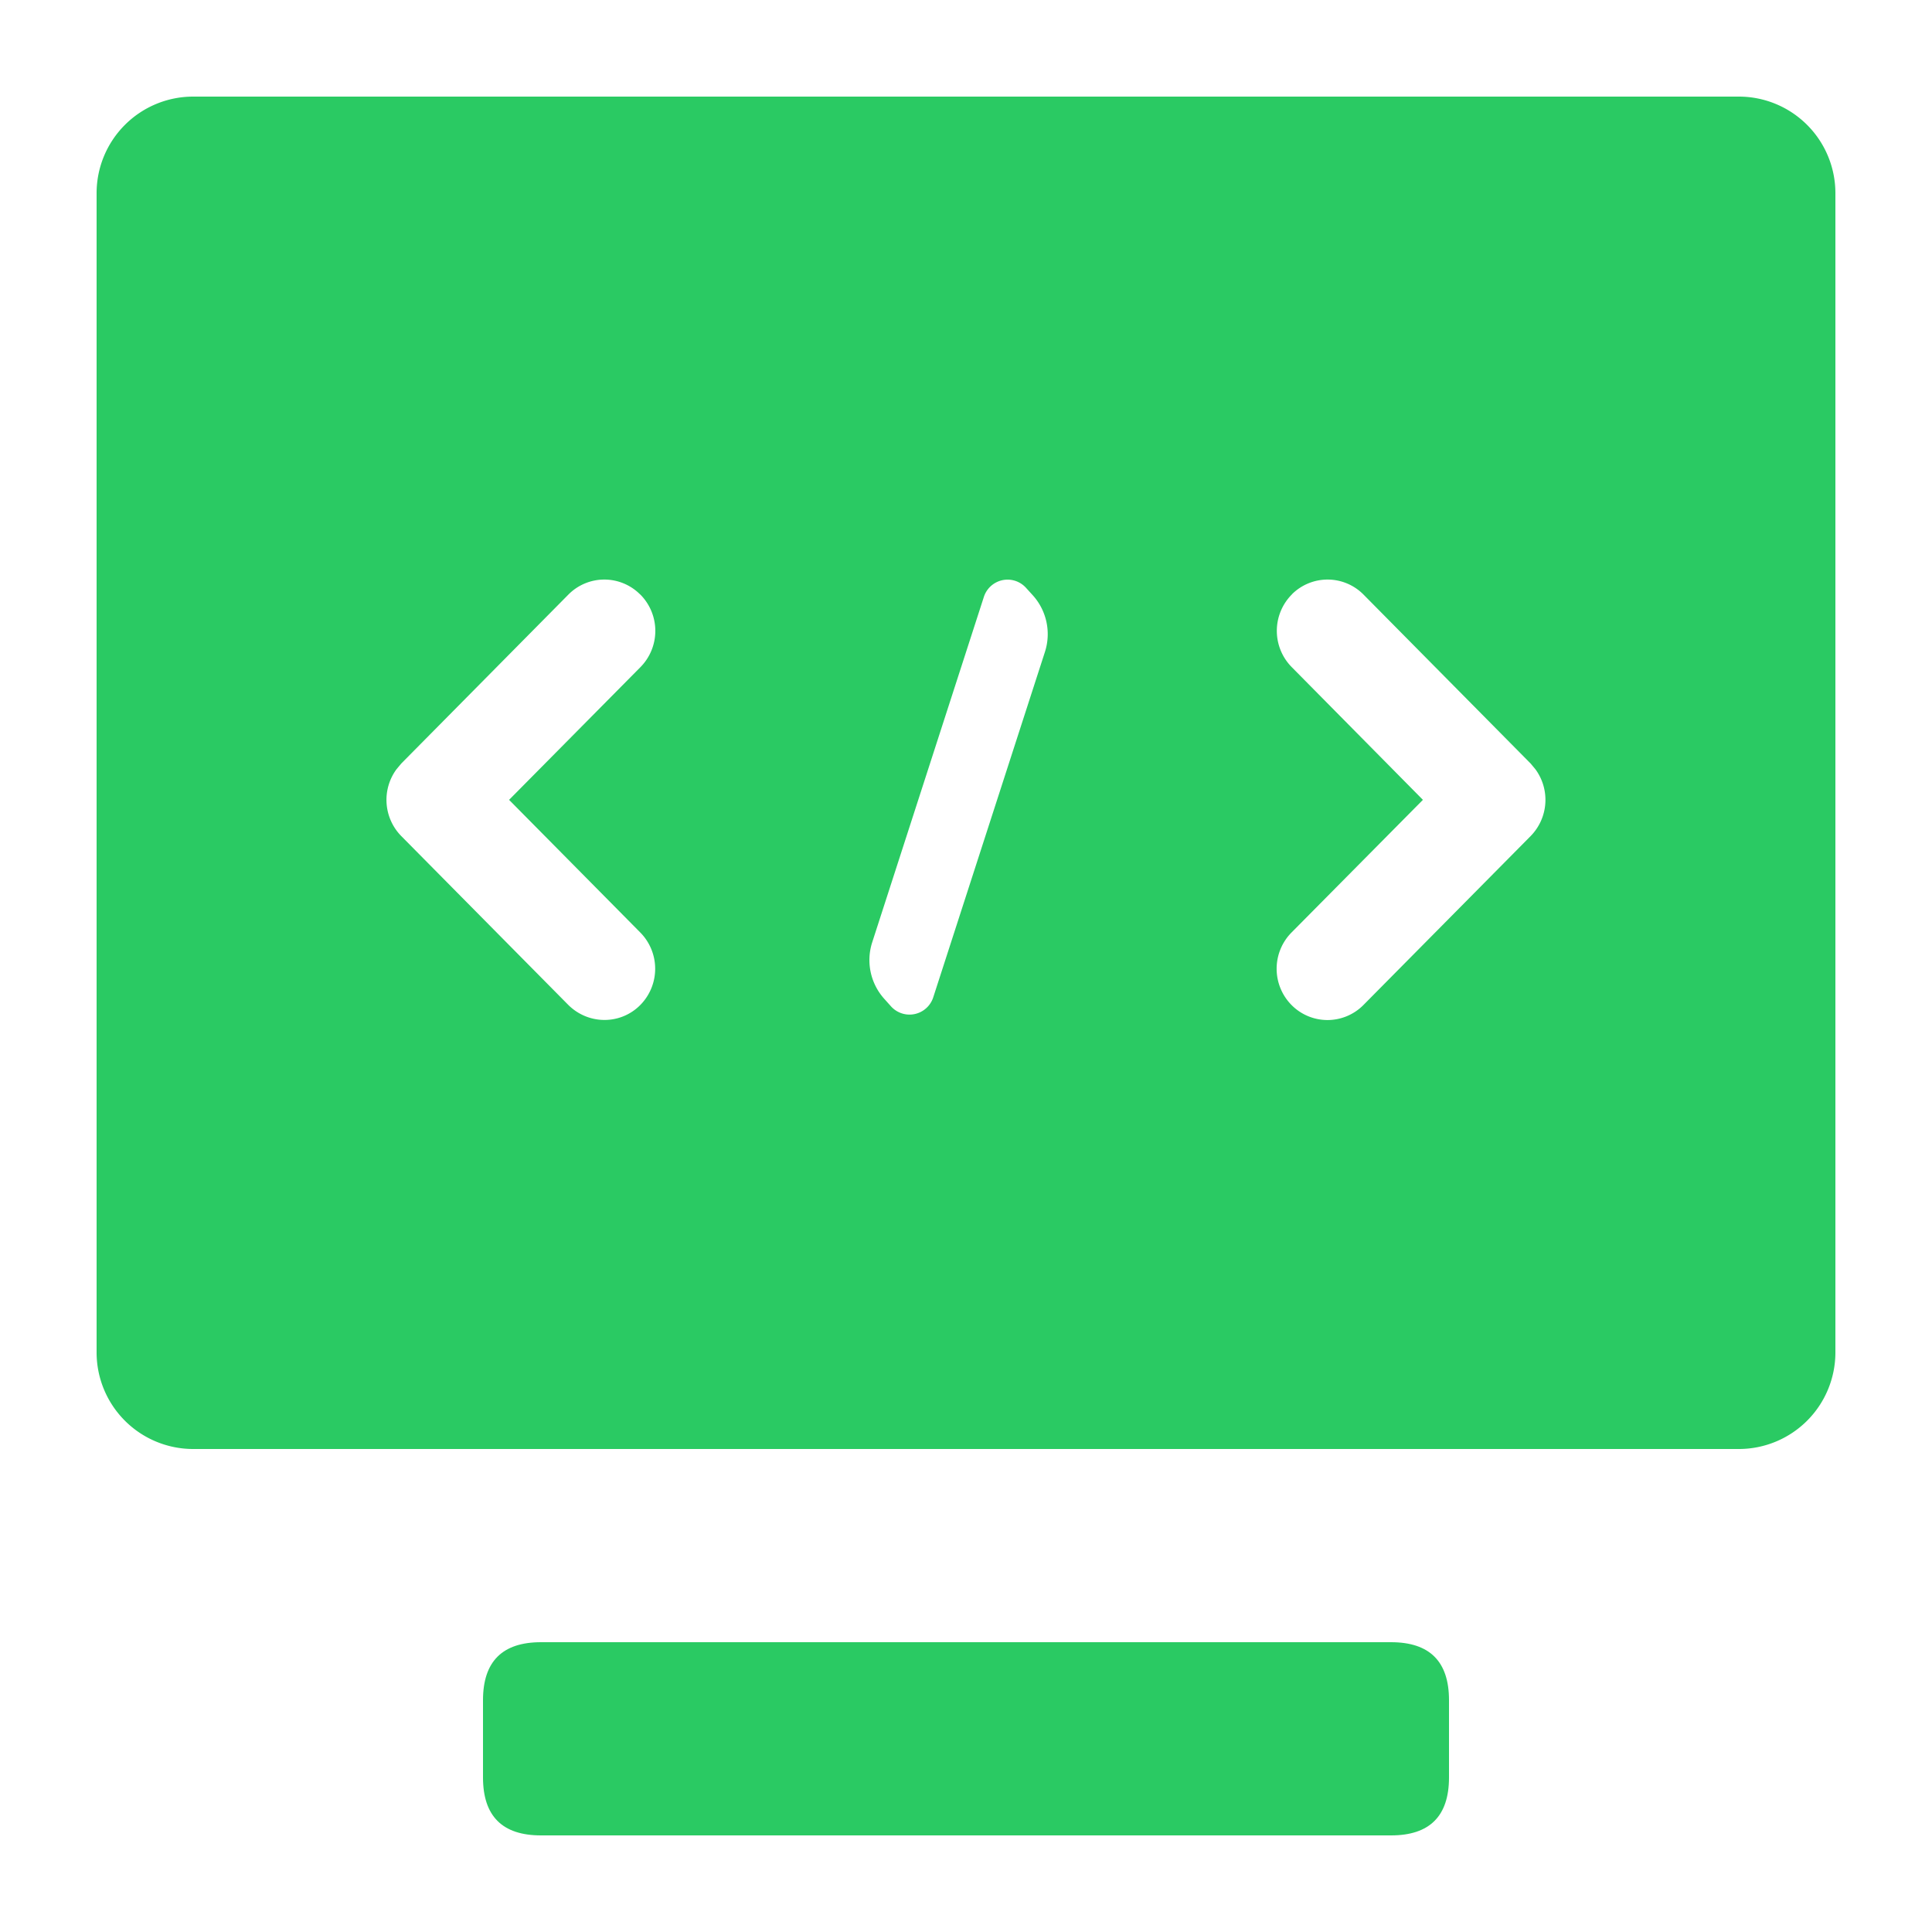 <?xml version="1.0" standalone="no"?><!DOCTYPE svg PUBLIC "-//W3C//DTD SVG 1.1//EN"
        "http://www.w3.org/Graphics/SVG/1.1/DTD/svg11.dtd">
<svg t="1654135118132" class="icon" viewBox="0 0 1024 1024" version="1.1" xmlns="http://www.w3.org/2000/svg" p-id="5852"
     width="40" height="40" xmlns:xlink="http://www.w3.org/1999/xlink">
    <defs>
        <style type="text/css"></style>
    </defs>
    <path d="M921.6 51.2a51.2 51.2 0 0 1 51.2 51.2v614.4a51.2 51.2 0 0 1-51.2 51.2H102.4a51.2 51.2 0 0 1-51.2-51.2V102.4a51.2 51.2 0 0 1 51.2-51.2h819.2zM339.149 314.931a26.778 26.778 0 0 0-37.888 0.205l-88.576 89.549-2.56 3.072a27.392 27.392 0 0 0 2.56 35.379l88.576 89.549c10.752 10.598 27.699 10.496 38.093 0a27.341 27.341 0 0 0 0-38.451L269.824 423.936l69.632-70.349a27.341 27.341 0 0 0 0-38.4z m345.702 0l-0.205 0.205a27.341 27.341 0 0 0 0 38.451L754.176 423.936l-69.632 70.298a27.341 27.341 0 0 0 0 38.451 26.778 26.778 0 0 0 37.888 0.205l0.205-0.205 88.627-89.549a27.392 27.392 0 0 0 2.56-35.379l-2.56-3.072-88.576-89.549a26.778 26.778 0 0 0-37.888-0.205z m-146.739-7.066a13.21 13.21 0 0 0-16.64 8.499L462.285 499.456a30.72 30.72 0 0 0 6.4 29.952l3.533 3.942a13.21 13.21 0 0 0 22.426-4.762l59.187-183.04a30.72 30.72 0 0 0-6.4-30.003l-3.584-3.942a13.21 13.21 0 0 0-5.734-3.738z"
          p-id="5853" fill="#2aca63"></path>
    <path d="M256 870.4m30.72 0l450.56 0q30.72 0 30.72 30.72l0 40.96q0 30.72-30.72 30.72l-450.56 0q-30.72 0-30.72-30.72l0-40.96q0-30.72 30.72-30.72Z"
          p-id="5854" fill="#2aca63"></path>
</svg>